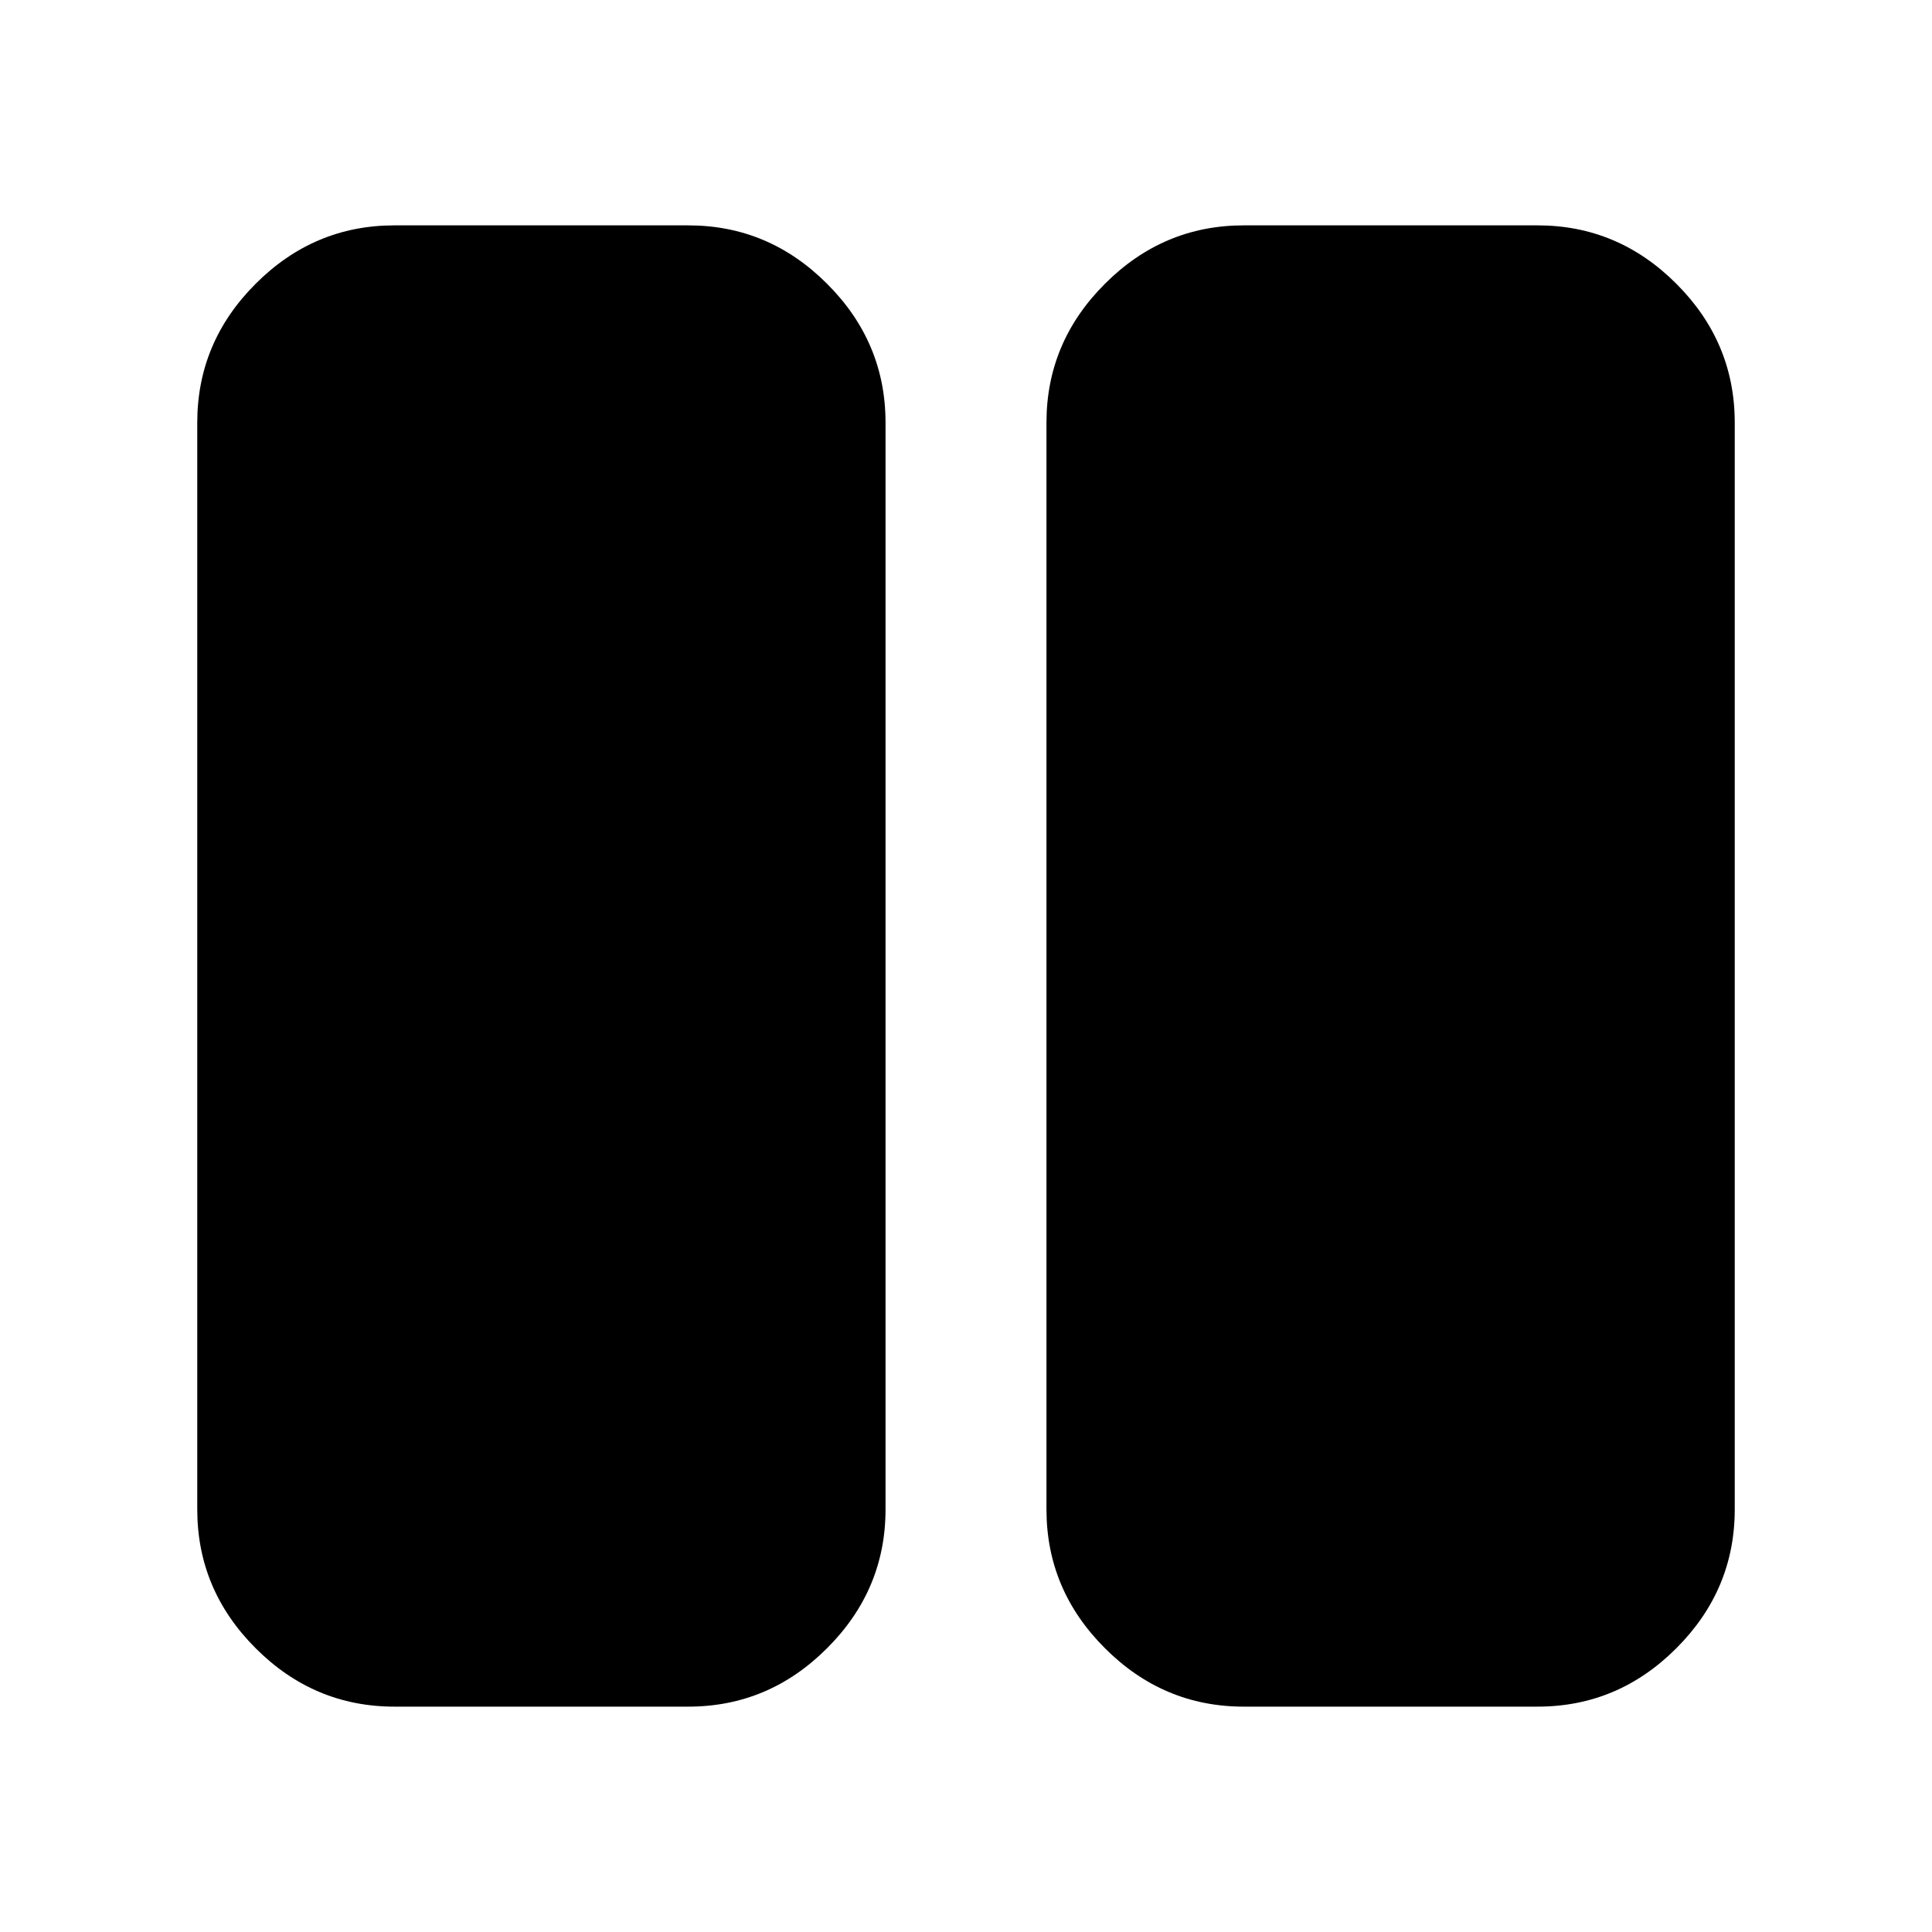 <svg xmlns="http://www.w3.org/2000/svg" height="20" width="20"><path d="M12.875 17.667q-.833 0-1.437-.605-.605-.604-.605-1.437V4.375q0-.833.605-1.437.604-.605 1.437-.605h3.042q.833 0 1.437.605.604.604.604 1.437v11.25q0 .833-.604 1.437-.604.605-1.437.605Zm-8.792 0q-.833 0-1.437-.605-.604-.604-.604-1.437V4.375q0-.833.604-1.437.604-.605 1.437-.605h3.042q.833 0 1.437.605.605.604.605 1.437v11.25q0 .833-.605 1.437-.604.605-1.437.605Z"/></svg>